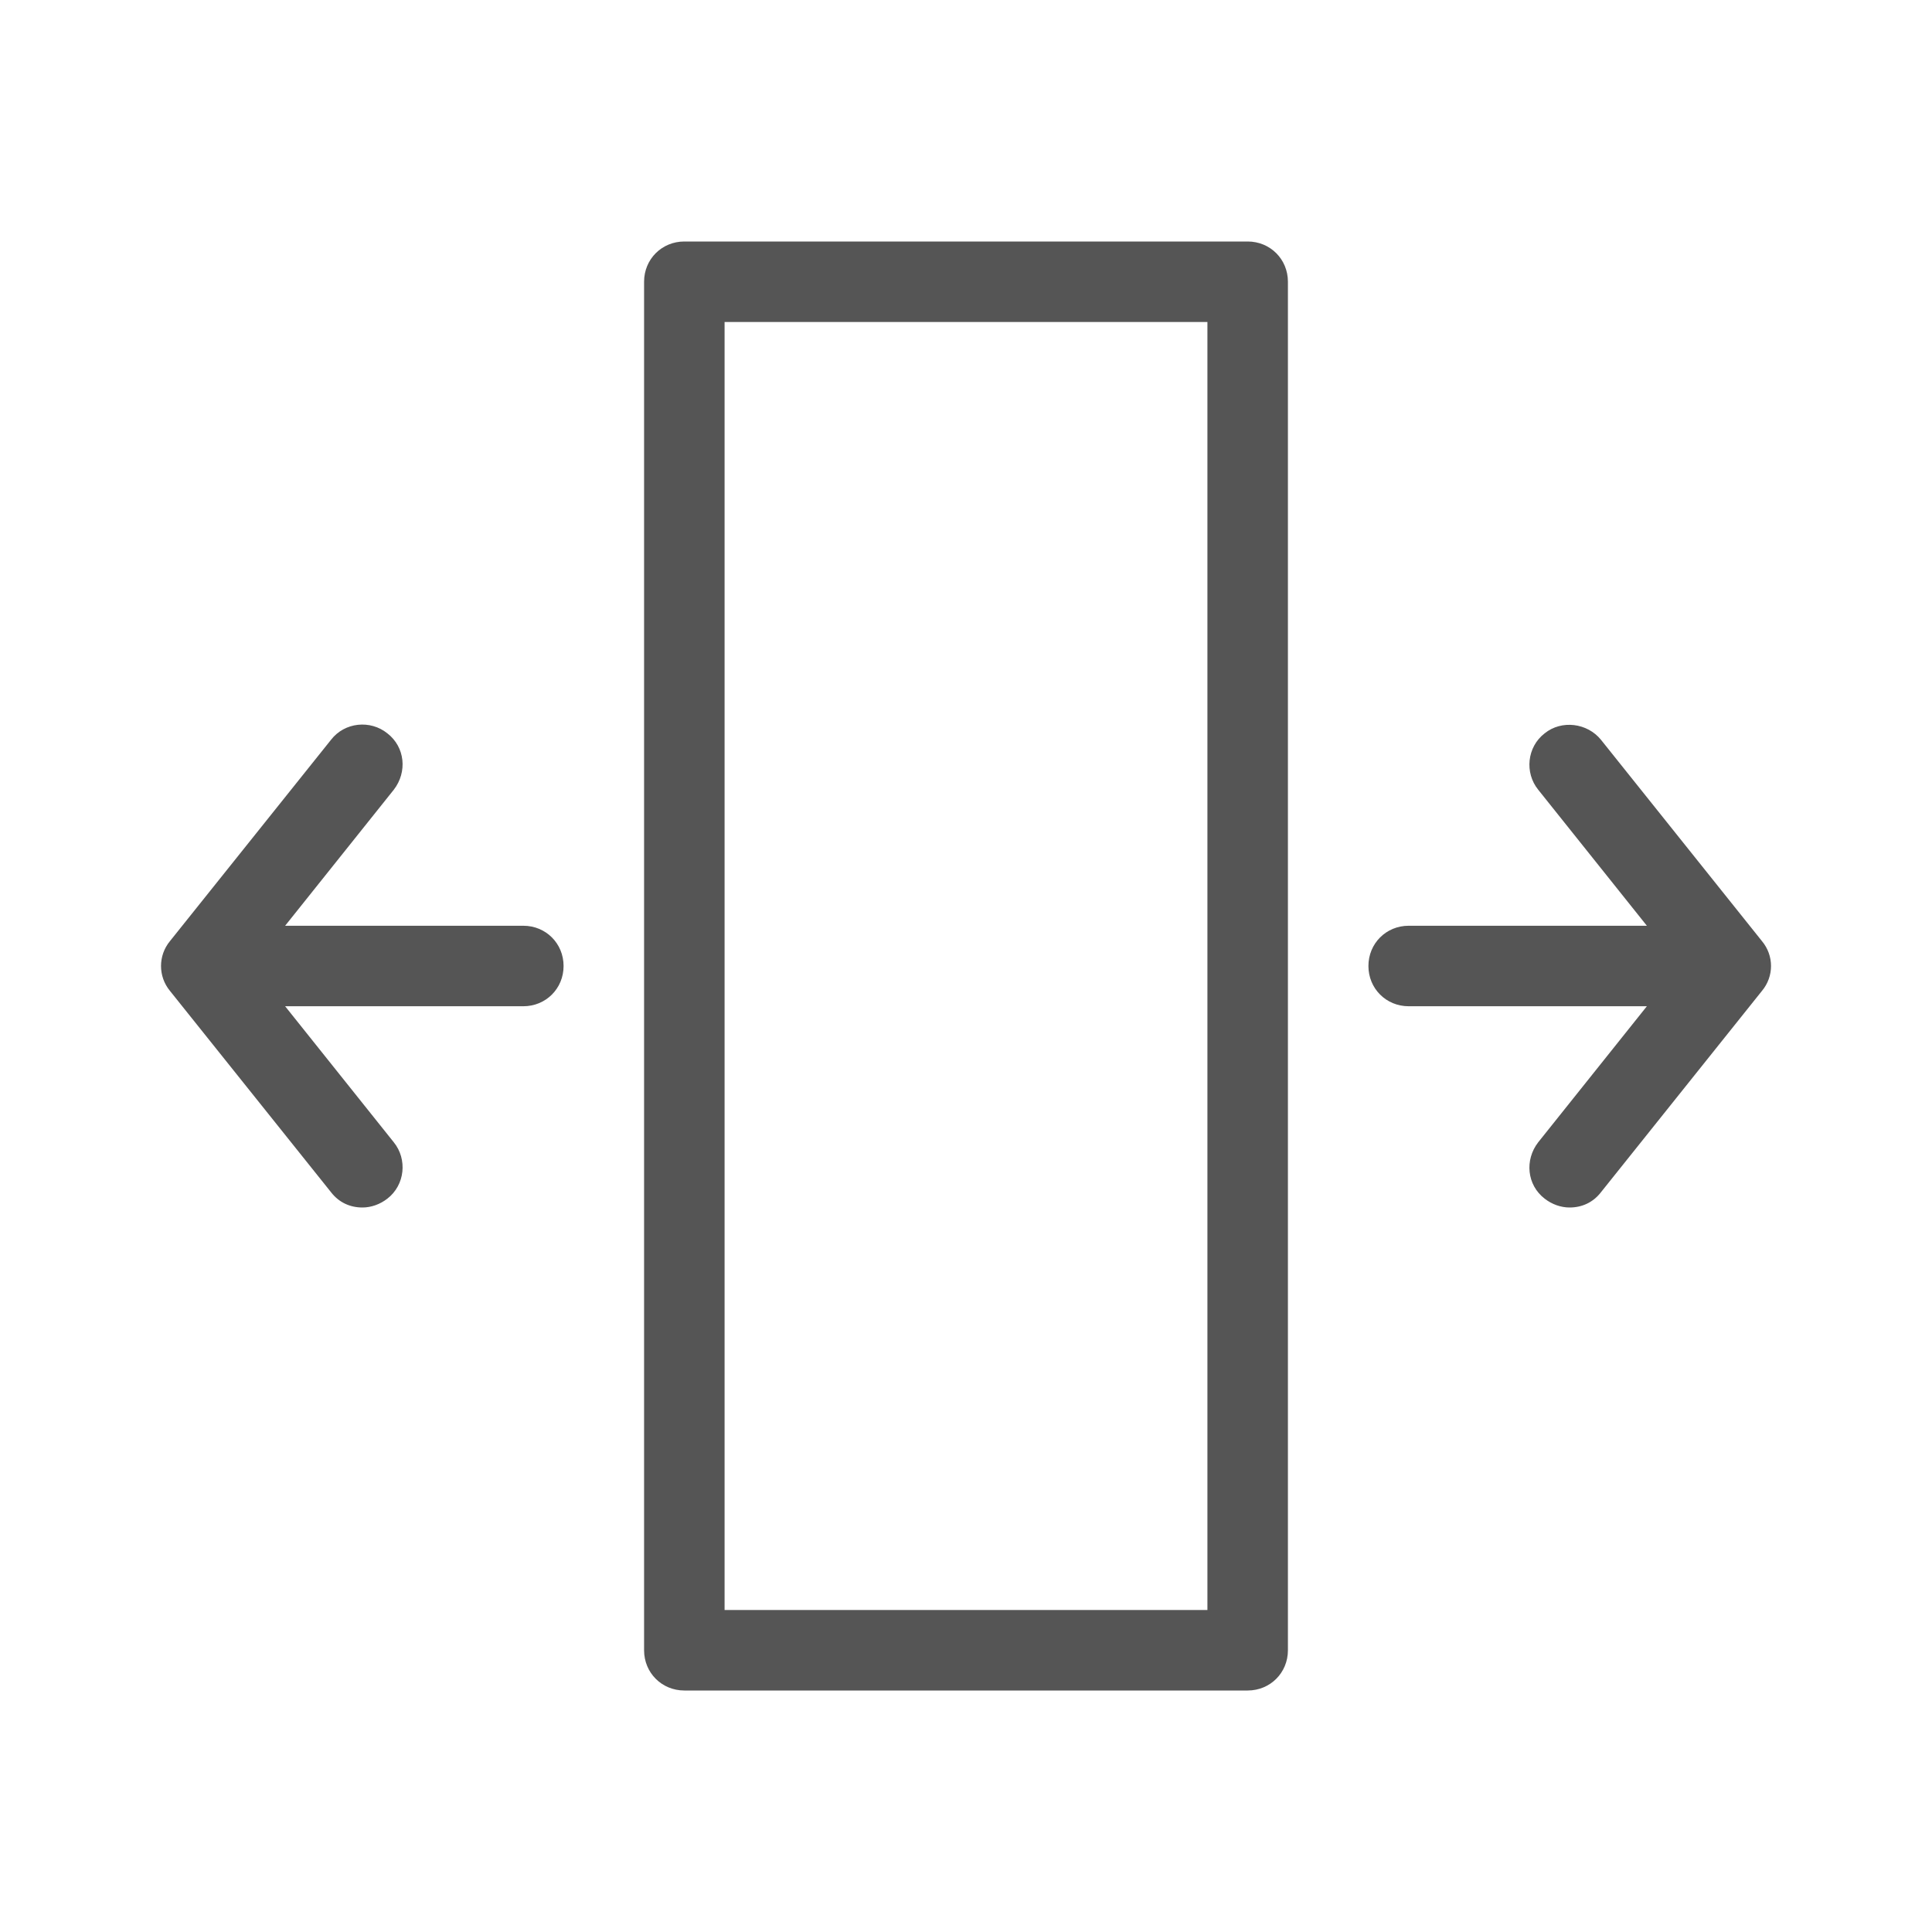 <svg width="24" height="24" viewBox="0 0 24 24" fill="none" xmlns="http://www.w3.org/2000/svg">
<path fill-rule="evenodd" clip-rule="evenodd" d="M8.501 21H15.499C15.779 21 15.999 20.78 15.999 20.5V3.5C15.999 3.22 15.779 3 15.499 3H8.501C8.221 3 8.001 3.22 8.001 3.5V20.5C8.001 20.78 8.221 21 8.501 21ZM14.999 20H9.001V4H14.999V20ZM6.501 11.5H3.542L4.892 9.81C5.062 9.59 5.032 9.28 4.812 9.11C4.602 8.94 4.282 8.97 4.112 9.19L2.112 11.69C1.963 11.87 1.963 12.13 2.112 12.31L4.112 14.81C4.212 14.94 4.352 15 4.502 15C4.612 15 4.722 14.96 4.812 14.89C5.032 14.72 5.062 14.4 4.892 14.19L3.542 12.5H6.501C6.781 12.5 7.001 12.28 7.001 12C7.001 11.72 6.781 11.5 6.501 11.5ZM21.887 11.69L19.888 9.19C19.718 8.98 19.398 8.94 19.188 9.11C18.968 9.28 18.938 9.6 19.108 9.81L20.458 11.5H17.499C17.219 11.5 16.999 11.72 16.999 12C16.999 12.28 17.219 12.5 17.499 12.5H20.458L19.108 14.19C18.938 14.41 18.968 14.72 19.188 14.89C19.278 14.96 19.388 15 19.498 15C19.648 15 19.788 14.94 19.888 14.81L21.887 12.31C22.038 12.13 22.038 11.87 21.887 11.69Z" fill="#555555"/>
</svg>
